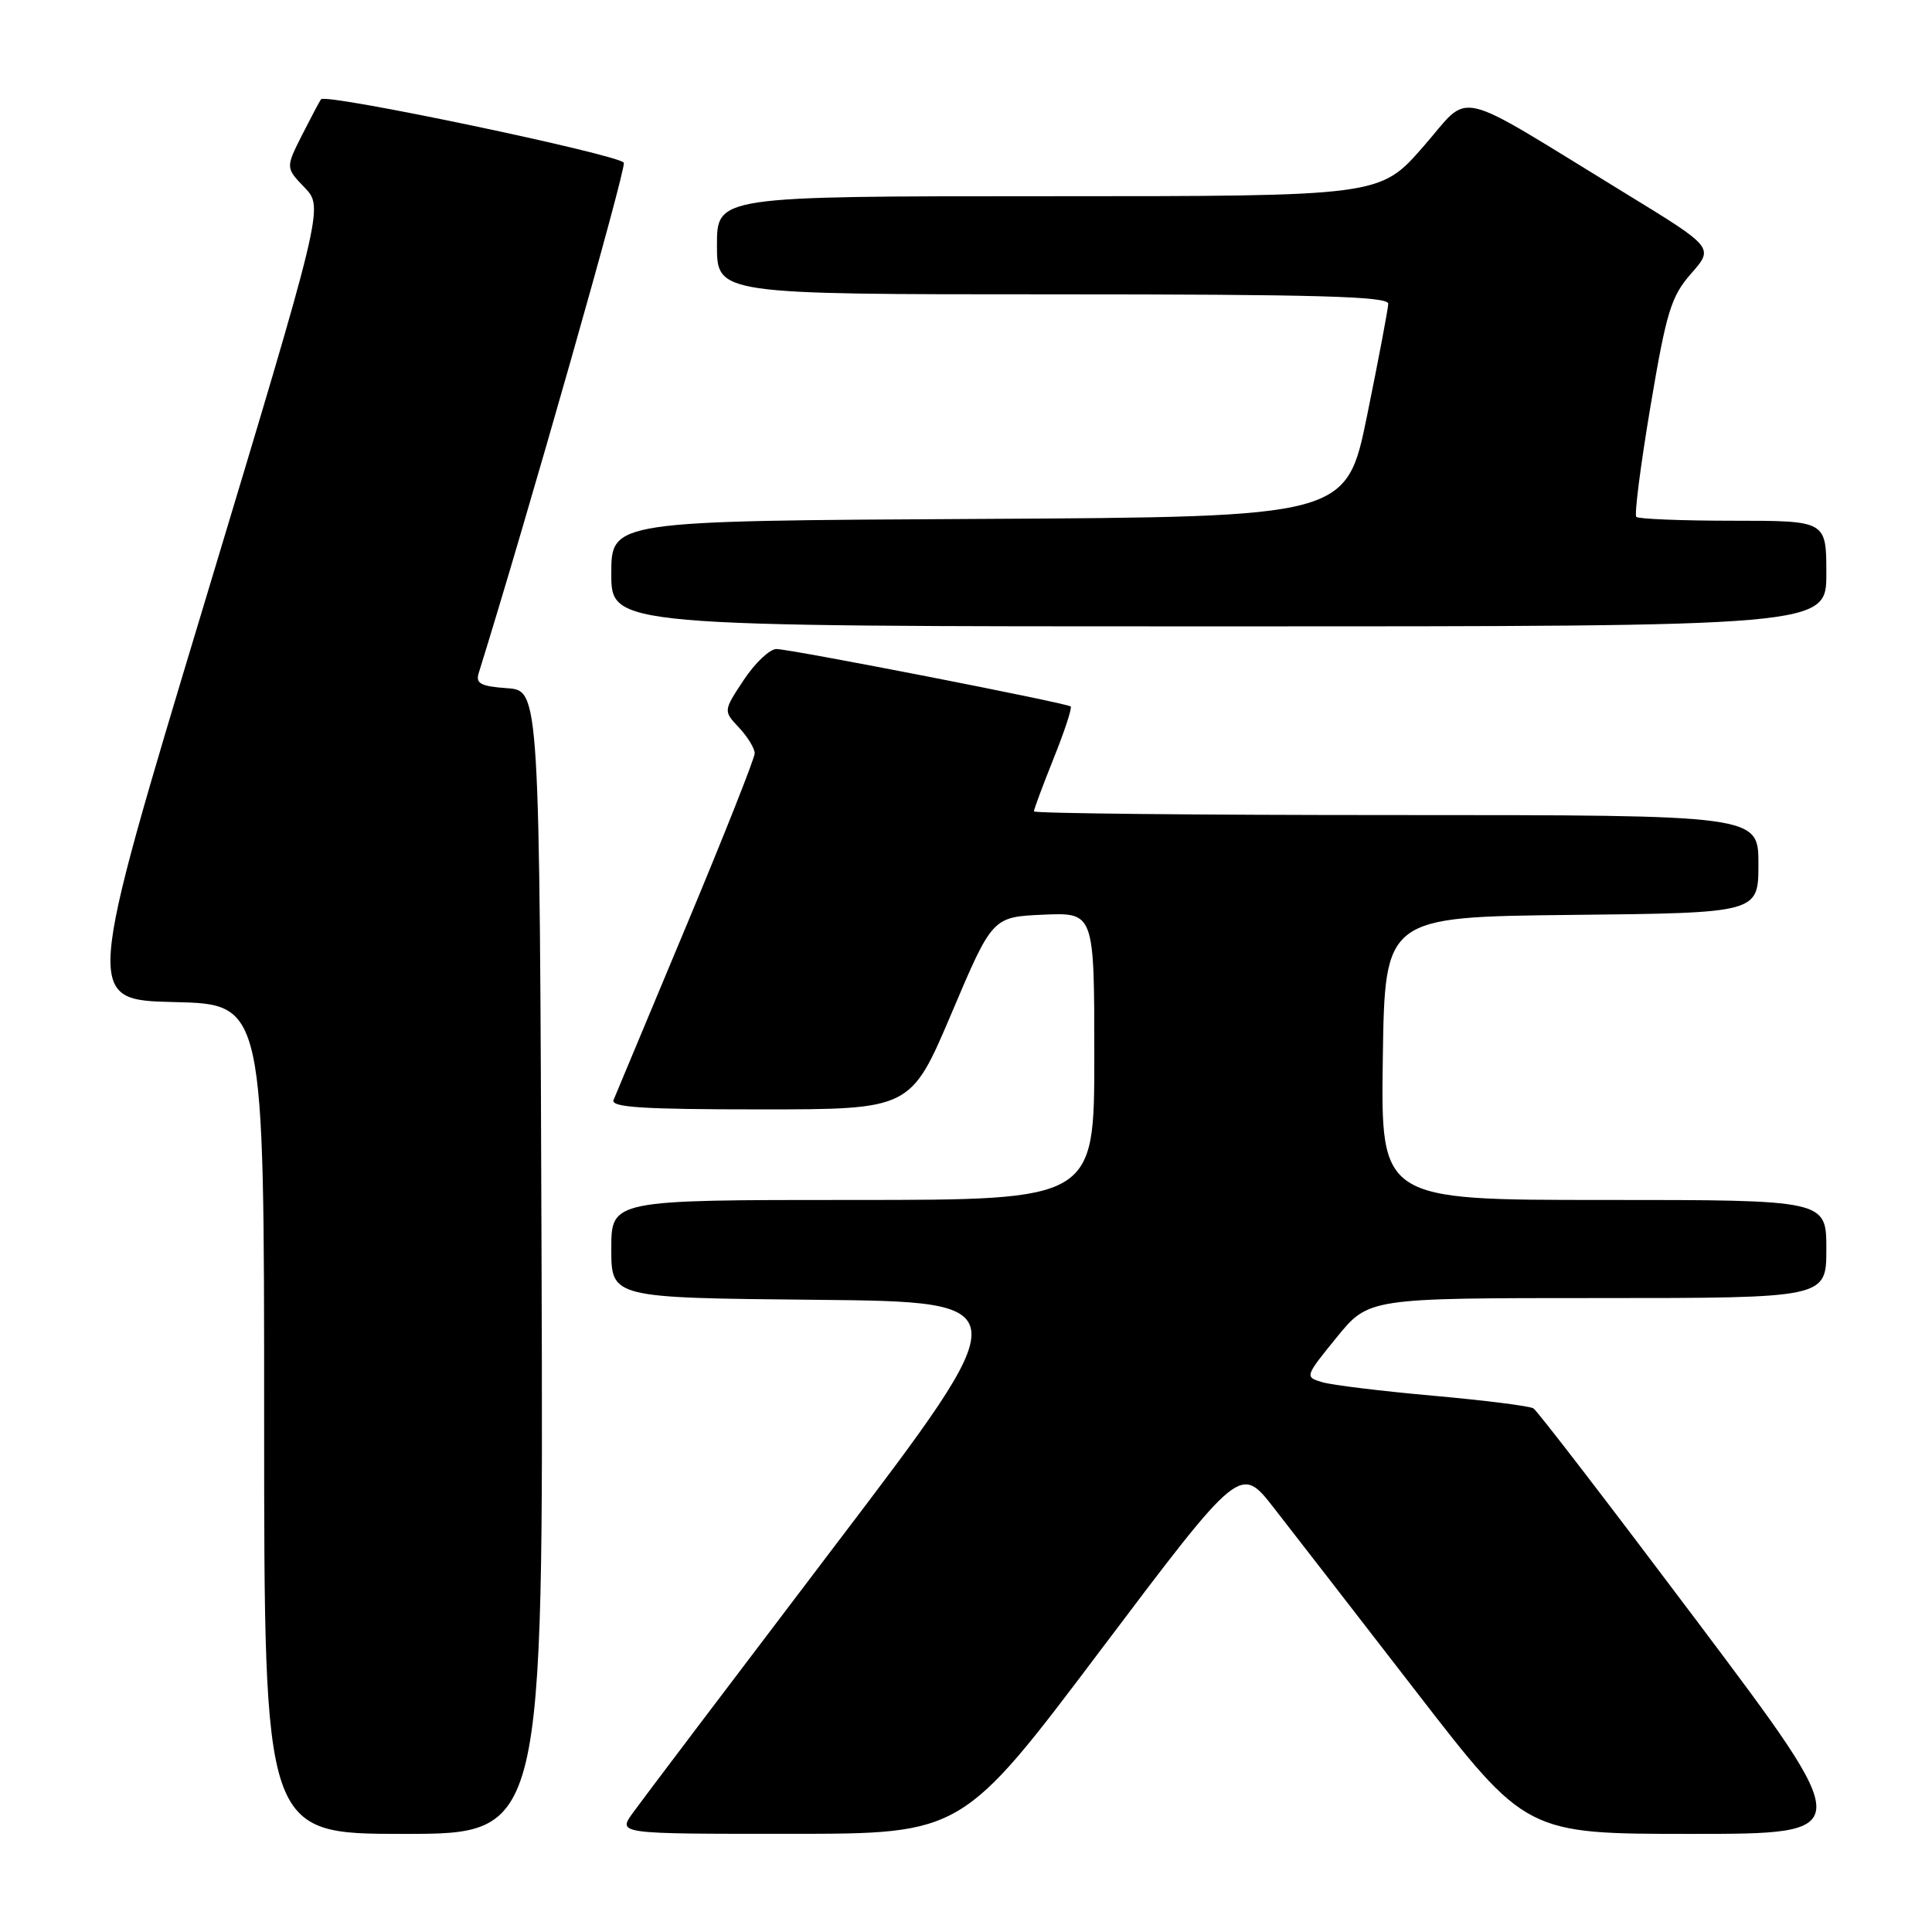 <?xml version="1.0" encoding="UTF-8" standalone="no"?>
<!DOCTYPE svg PUBLIC "-//W3C//DTD SVG 1.1//EN" "http://www.w3.org/Graphics/SVG/1.1/DTD/svg11.dtd" >
<svg xmlns="http://www.w3.org/2000/svg" xmlns:xlink="http://www.w3.org/1999/xlink" version="1.1" viewBox="0 0 256 256">
 <g >
 <path fill="currentColor"
d=" M 71.76 167.25 C 71.50 91.50 71.50 91.50 67.20 91.19 C 63.70 90.94 63.00 90.57 63.43 89.19 C 69.79 68.79 82.98 22.40 82.66 21.57 C 82.27 20.54 43.26 12.35 42.55 13.15 C 42.38 13.34 41.26 15.46 40.04 17.86 C 37.84 22.23 37.84 22.23 40.37 24.86 C 42.89 27.50 42.89 27.50 27.06 80.00 C 11.22 132.50 11.22 132.50 23.11 132.78 C 35.00 133.06 35.00 133.06 35.00 188.03 C 35.00 243.00 35.00 243.00 53.51 243.00 C 72.01 243.00 72.01 243.00 71.76 167.25 Z  M 145.92 218.54 C 164.35 194.10 164.35 194.10 168.79 199.80 C 171.23 202.93 179.76 213.94 187.73 224.25 C 202.23 243.00 202.23 243.00 224.13 243.00 C 246.03 243.00 246.03 243.00 225.07 215.09 C 213.54 199.75 203.70 186.93 203.19 186.62 C 202.68 186.30 196.69 185.55 189.88 184.94 C 183.07 184.33 176.45 183.53 175.18 183.14 C 172.88 182.46 172.91 182.38 177.10 177.23 C 181.35 172.00 181.35 172.00 211.68 172.00 C 242.00 172.00 242.00 172.00 242.00 165.50 C 242.00 159.00 242.00 159.00 212.48 159.00 C 182.96 159.00 182.96 159.00 183.23 140.25 C 183.50 121.50 183.50 121.50 208.25 121.23 C 233.00 120.97 233.00 120.97 233.00 114.48 C 233.00 108.00 233.00 108.00 185.00 108.00 C 158.60 108.00 137.00 107.78 137.00 107.51 C 137.00 107.24 138.18 104.07 139.62 100.47 C 141.07 96.86 142.08 93.78 141.87 93.61 C 141.29 93.14 104.70 86.00 102.88 86.00 C 101.99 86.00 100.04 87.85 98.55 90.10 C 95.84 94.20 95.84 94.20 97.92 96.41 C 99.06 97.63 100.00 99.16 100.00 99.82 C 100.00 100.47 95.91 110.79 90.91 122.75 C 85.91 134.71 81.58 145.06 81.30 145.75 C 80.90 146.73 85.17 147.00 100.73 147.00 C 120.68 147.00 120.68 147.00 126.09 134.25 C 131.50 121.50 131.50 121.50 138.25 121.20 C 145.00 120.91 145.00 120.91 145.00 139.95 C 145.00 159.00 145.00 159.00 113.00 159.00 C 81.00 159.00 81.00 159.00 81.00 165.48 C 81.00 171.97 81.00 171.97 108.10 172.23 C 135.19 172.50 135.19 172.50 110.49 205.00 C 96.91 222.88 84.91 238.74 83.83 240.25 C 81.86 243.00 81.86 243.00 104.68 242.99 C 127.50 242.99 127.50 242.99 145.92 218.54 Z  M 242.00 76.00 C 242.00 69.00 242.00 69.00 229.67 69.00 C 222.88 69.00 217.10 68.77 216.82 68.49 C 216.54 68.21 217.39 61.61 218.70 53.82 C 220.82 41.24 221.43 39.28 224.10 36.23 C 227.11 32.80 227.11 32.80 215.31 25.58 C 192.03 11.34 195.09 12.03 188.55 19.48 C 182.83 26.00 182.83 26.00 138.92 26.00 C 95.00 26.00 95.00 26.00 95.00 32.50 C 95.00 39.00 95.00 39.00 139.50 39.00 C 174.46 39.00 183.99 39.27 183.95 40.25 C 183.93 40.94 182.67 47.58 181.16 55.00 C 178.41 68.50 178.41 68.50 129.71 68.76 C 81.00 69.02 81.00 69.02 81.00 76.01 C 81.00 83.00 81.00 83.00 161.50 83.00 C 242.00 83.00 242.00 83.00 242.00 76.00 Z "/>
</g>
</svg>